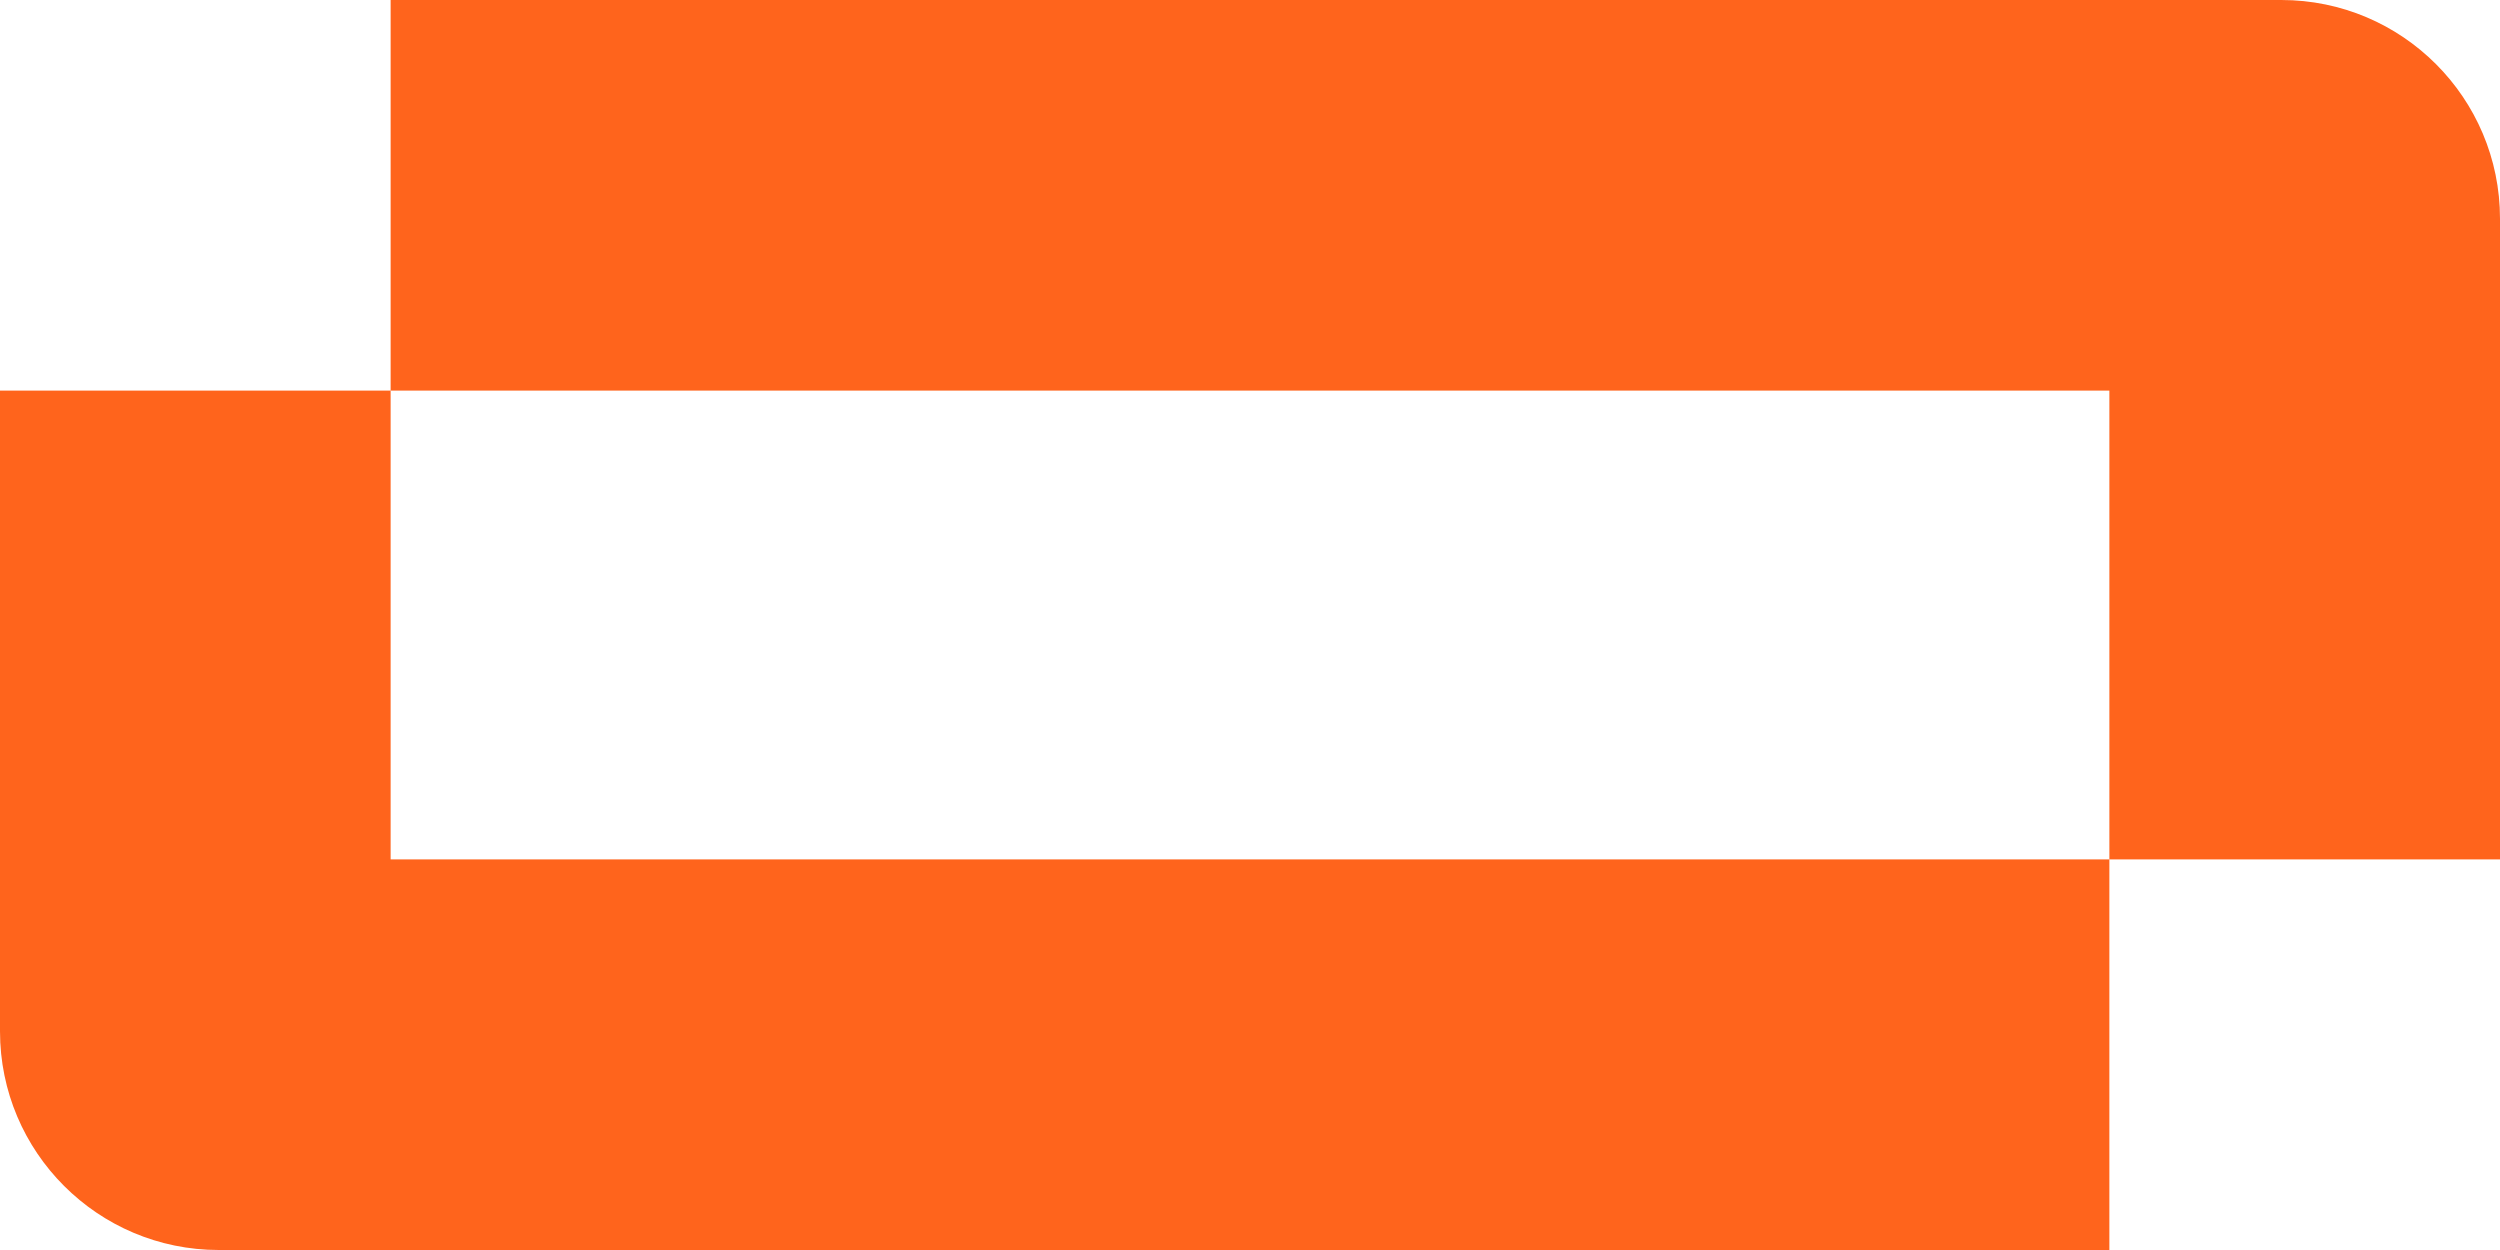 <svg width="300" height="150" viewBox="0 0 300 150" fill="none" xmlns="http://www.w3.org/2000/svg">
<path fill-rule="evenodd" clip-rule="evenodd" d="M273.75 0H46.875V46.875H0V123.75C0 138.247 11.752 150 26.25 150H253.125V103.125H300V26.25C300 11.752 288.247 0 273.75 0ZM253.125 103.125H46.875V46.875H253.125V103.125Z" fill="#FF641C"/>
</svg>
